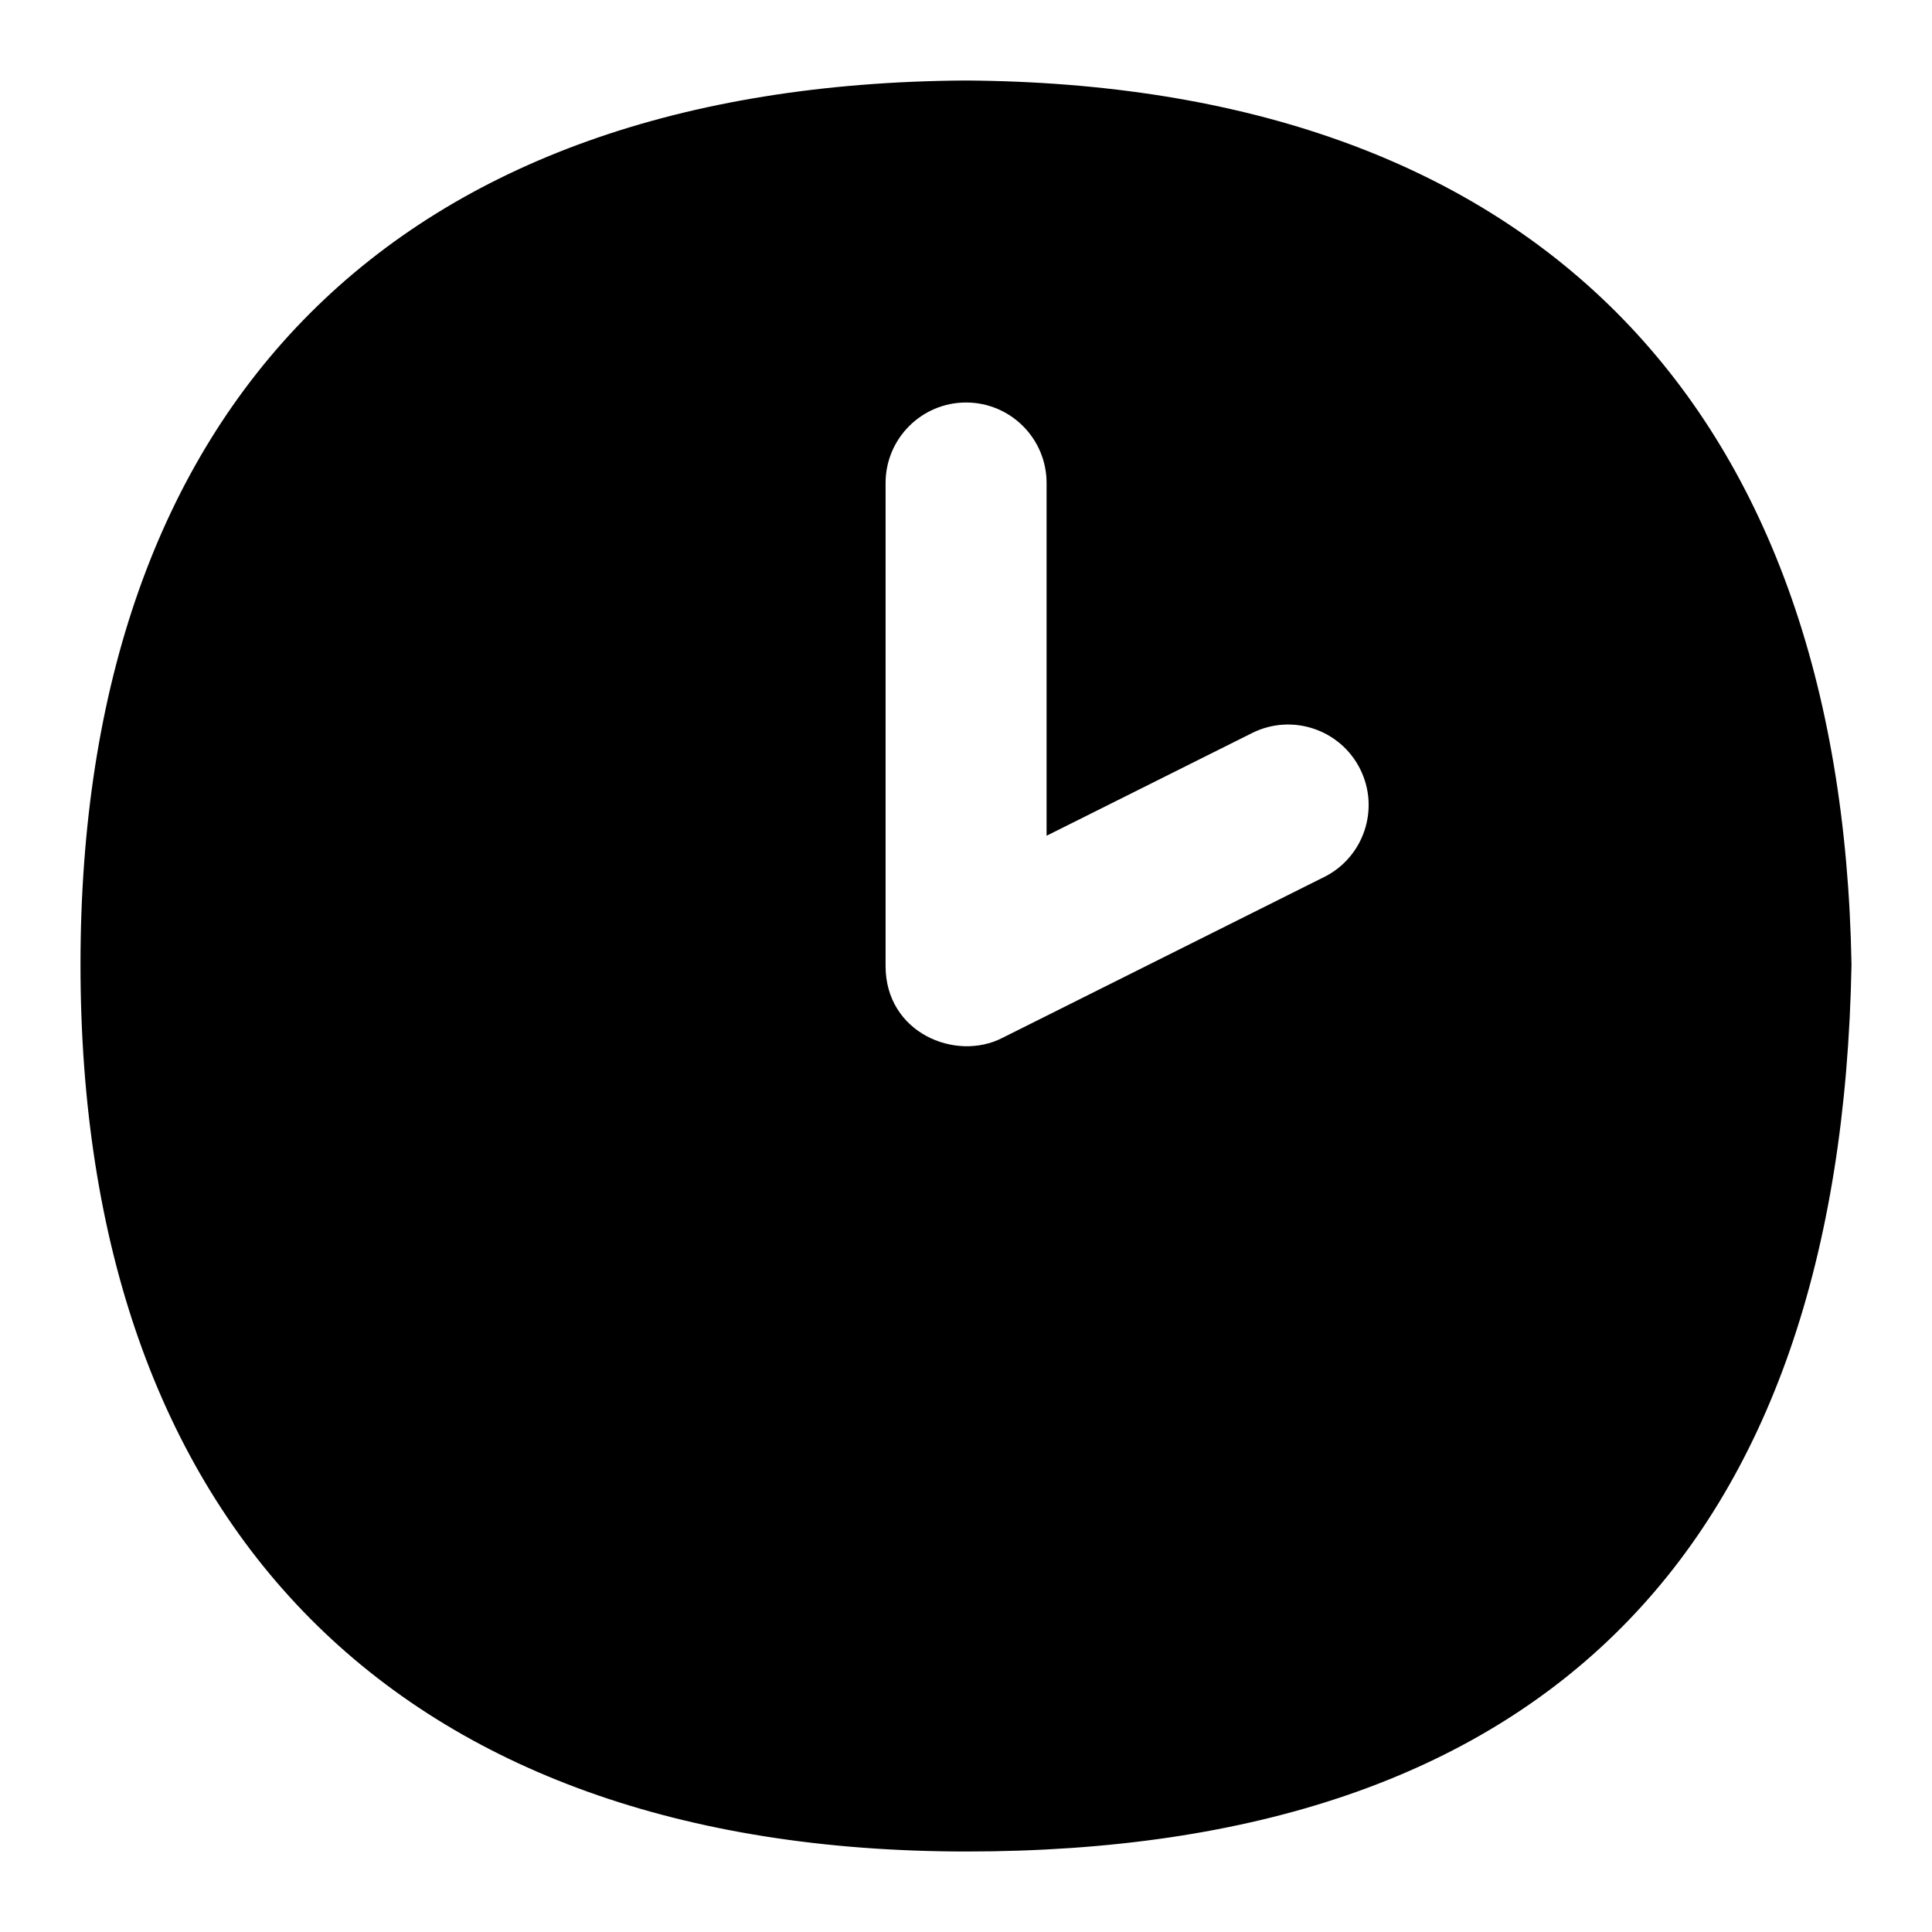 <?xml version="1.0" encoding="UTF-8"?>
<svg xmlns="http://www.w3.org/2000/svg" id="Layer_1" data-name="Layer 1" viewBox="0 0 24 24">
  <path d="M11.994,1C4.929,1.044,1,5.016,1,11.982s3.932,11.018,11.006,11.018c7.162,0,10.861-3.737,10.994-11.017-.122-7.037-4.026-10.938-11.006-10.983Zm4.454,9.895l-4,2c-.577,.294-1.447-.063-1.447-.895V6c0-.552,.448-1,1-1s1,.448,1,1v4.382l2.553-1.276c.495-.247,1.095-.046,1.342,.447,.247,.494,.047,1.095-.447,1.342Z"/>
</svg>
